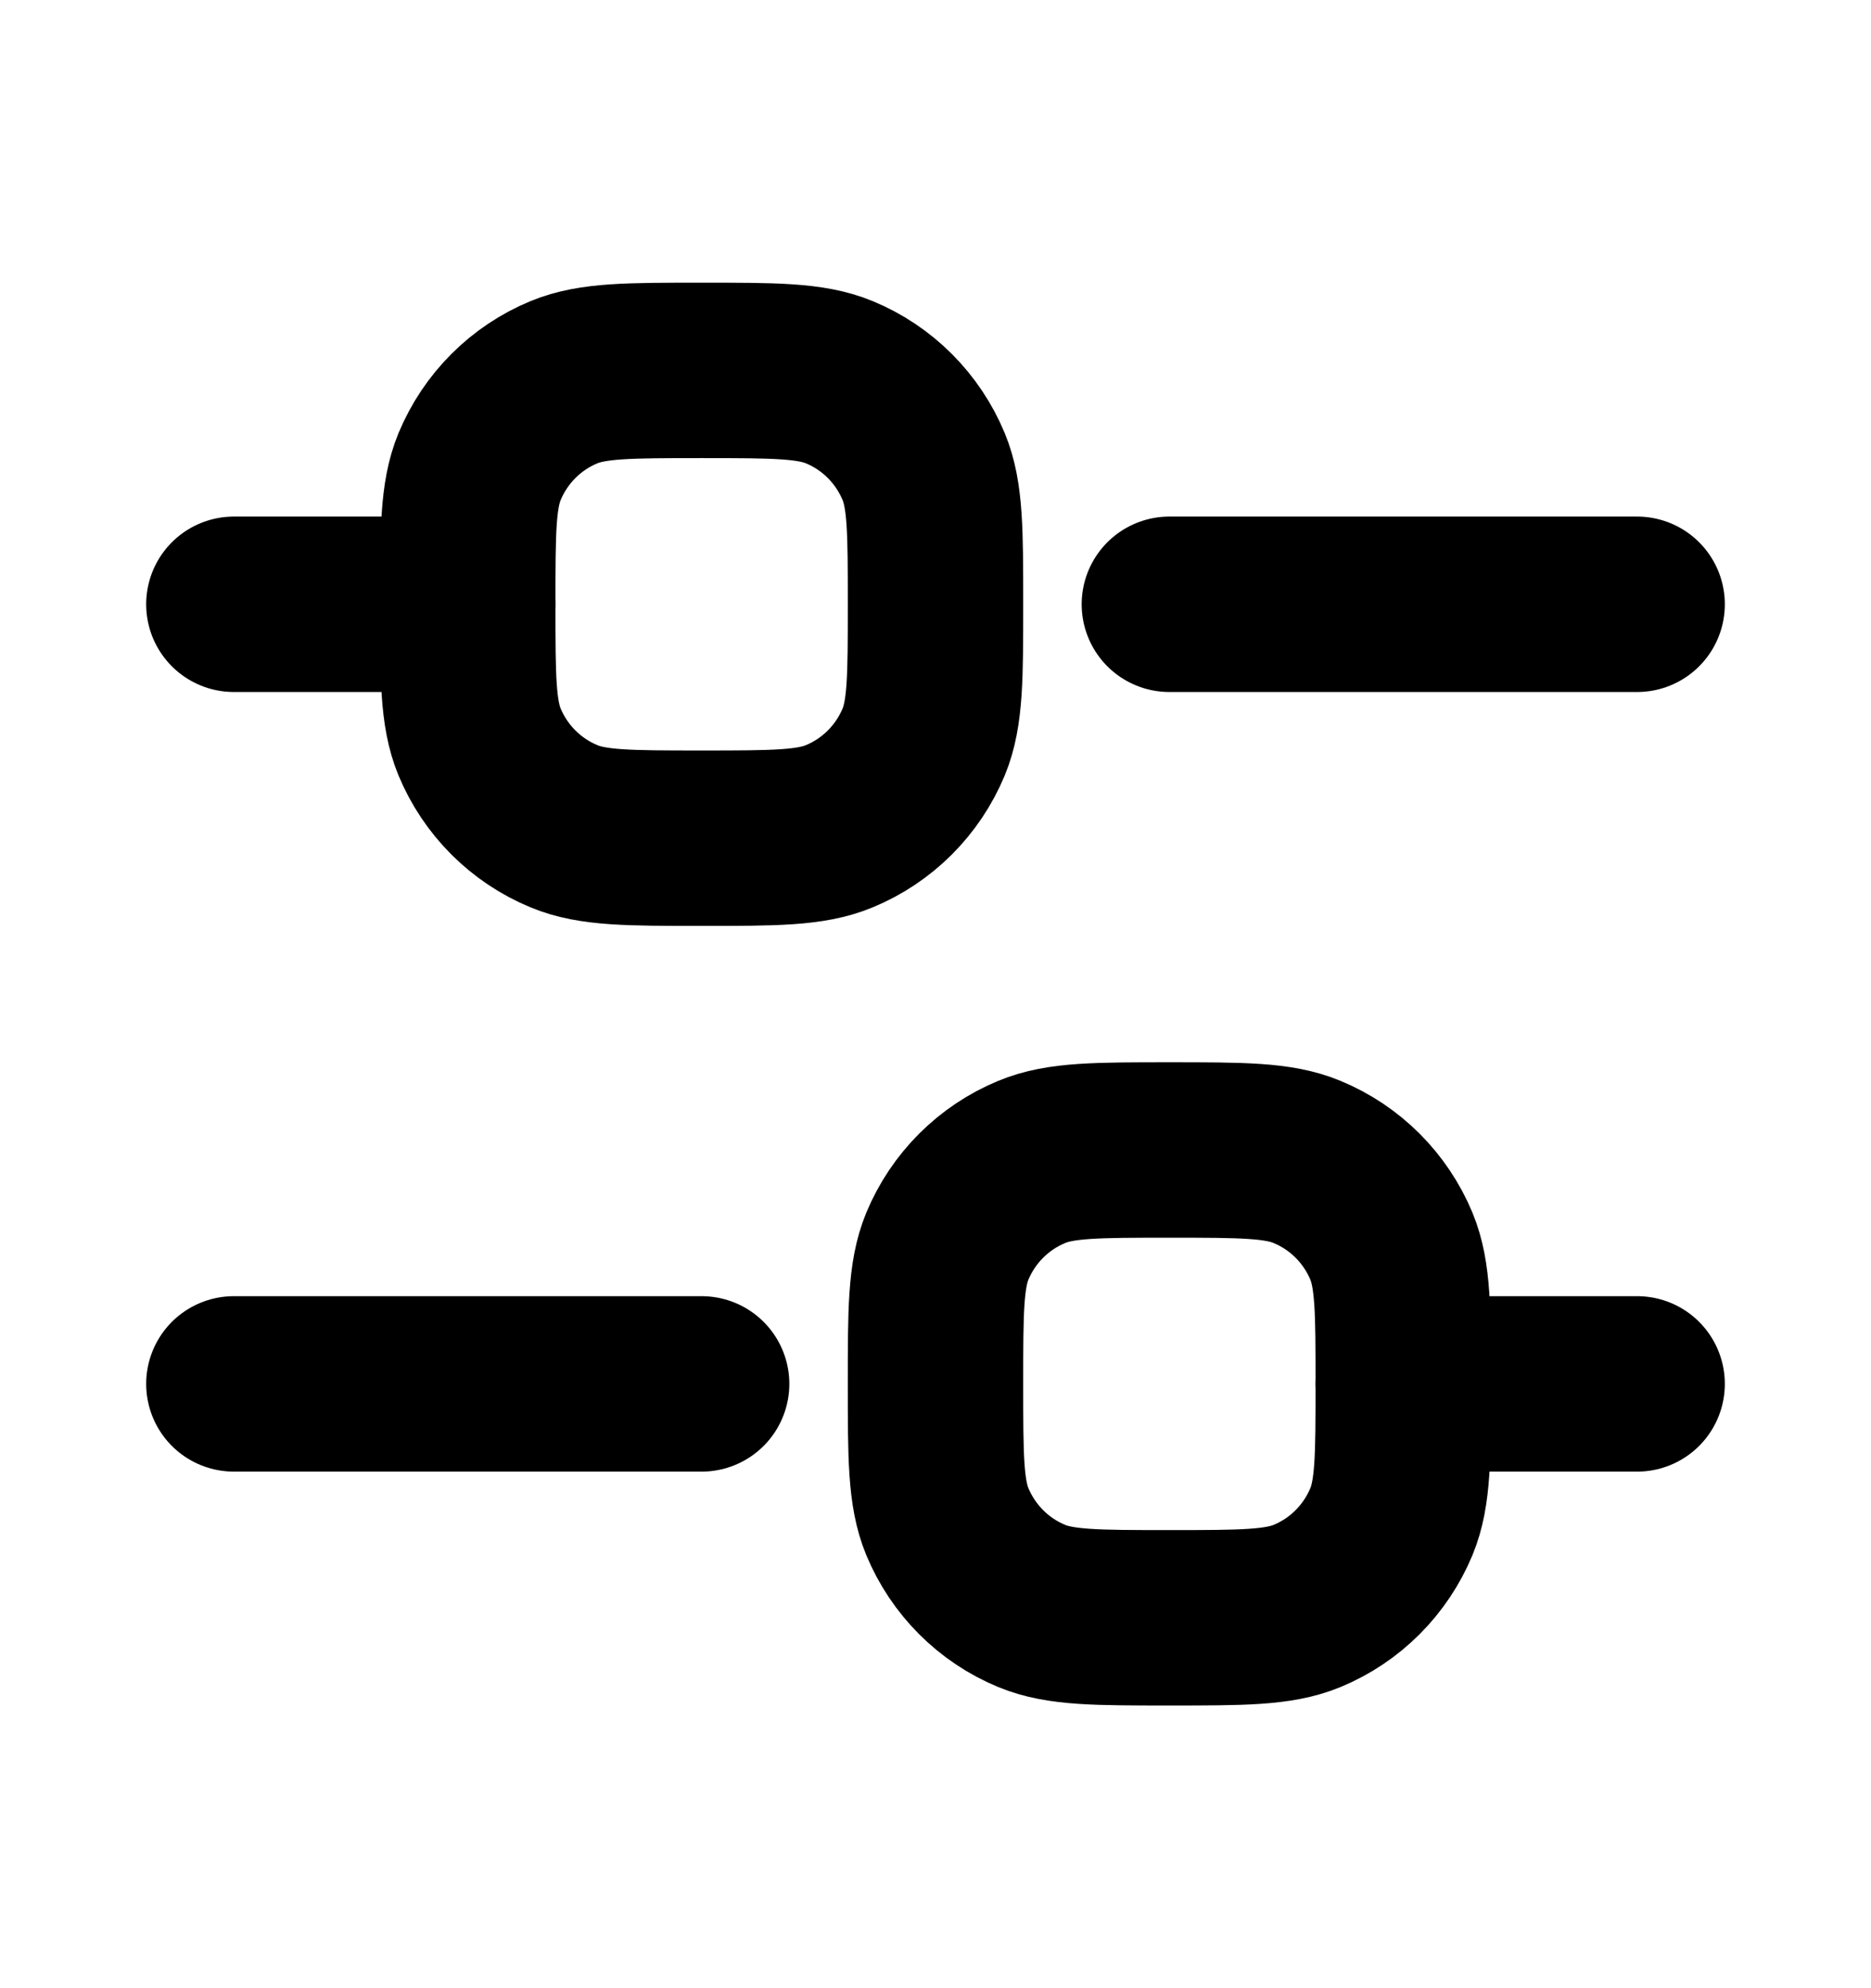 <svg width="16" height="17" viewBox="0 0 16 17" fill="none" xmlns="http://www.w3.org/2000/svg">
<path d="M2 5.167H4" stroke="black" stroke-width="1.5" stroke-linecap="round" stroke-linejoin="round"/>
<path d="M2 11.833H6" stroke="black" stroke-width="1.5" stroke-linecap="round" stroke-linejoin="round"/>
<path d="M12 11.833H14" stroke="black" stroke-width="1.5" stroke-linecap="round" stroke-linejoin="round"/>
<path d="M10 5.167H14" stroke="black" stroke-width="1.5" stroke-linecap="round" stroke-linejoin="round"/>
<path d="M4 5.167C4 4.545 4 4.235 4.101 3.99C4.237 3.663 4.496 3.403 4.823 3.268C5.068 3.167 5.379 3.167 6 3.167C6.621 3.167 6.932 3.167 7.177 3.268C7.504 3.403 7.763 3.663 7.899 3.99C8 4.235 8 4.545 8 5.167C8 5.788 8 6.099 7.899 6.344C7.763 6.67 7.504 6.93 7.177 7.065C6.932 7.167 6.621 7.167 6 7.167C5.379 7.167 5.068 7.167 4.823 7.065C4.496 6.93 4.237 6.67 4.101 6.344C4 6.099 4 5.788 4 5.167Z" stroke="black" stroke-width="1.5"/>
<path d="M8 11.833C8 11.212 8 10.902 8.101 10.656C8.237 10.33 8.496 10.07 8.823 9.935C9.068 9.833 9.379 9.833 10 9.833C10.621 9.833 10.932 9.833 11.177 9.935C11.504 10.07 11.763 10.33 11.899 10.656C12 10.902 12 11.212 12 11.833C12 12.455 12 12.765 11.899 13.01C11.763 13.337 11.504 13.597 11.177 13.732C10.932 13.833 10.621 13.833 10 13.833C9.379 13.833 9.068 13.833 8.823 13.732C8.496 13.597 8.237 13.337 8.101 13.01C8 12.765 8 12.455 8 11.833Z" stroke="black" stroke-width="1.5"/>
</svg>
